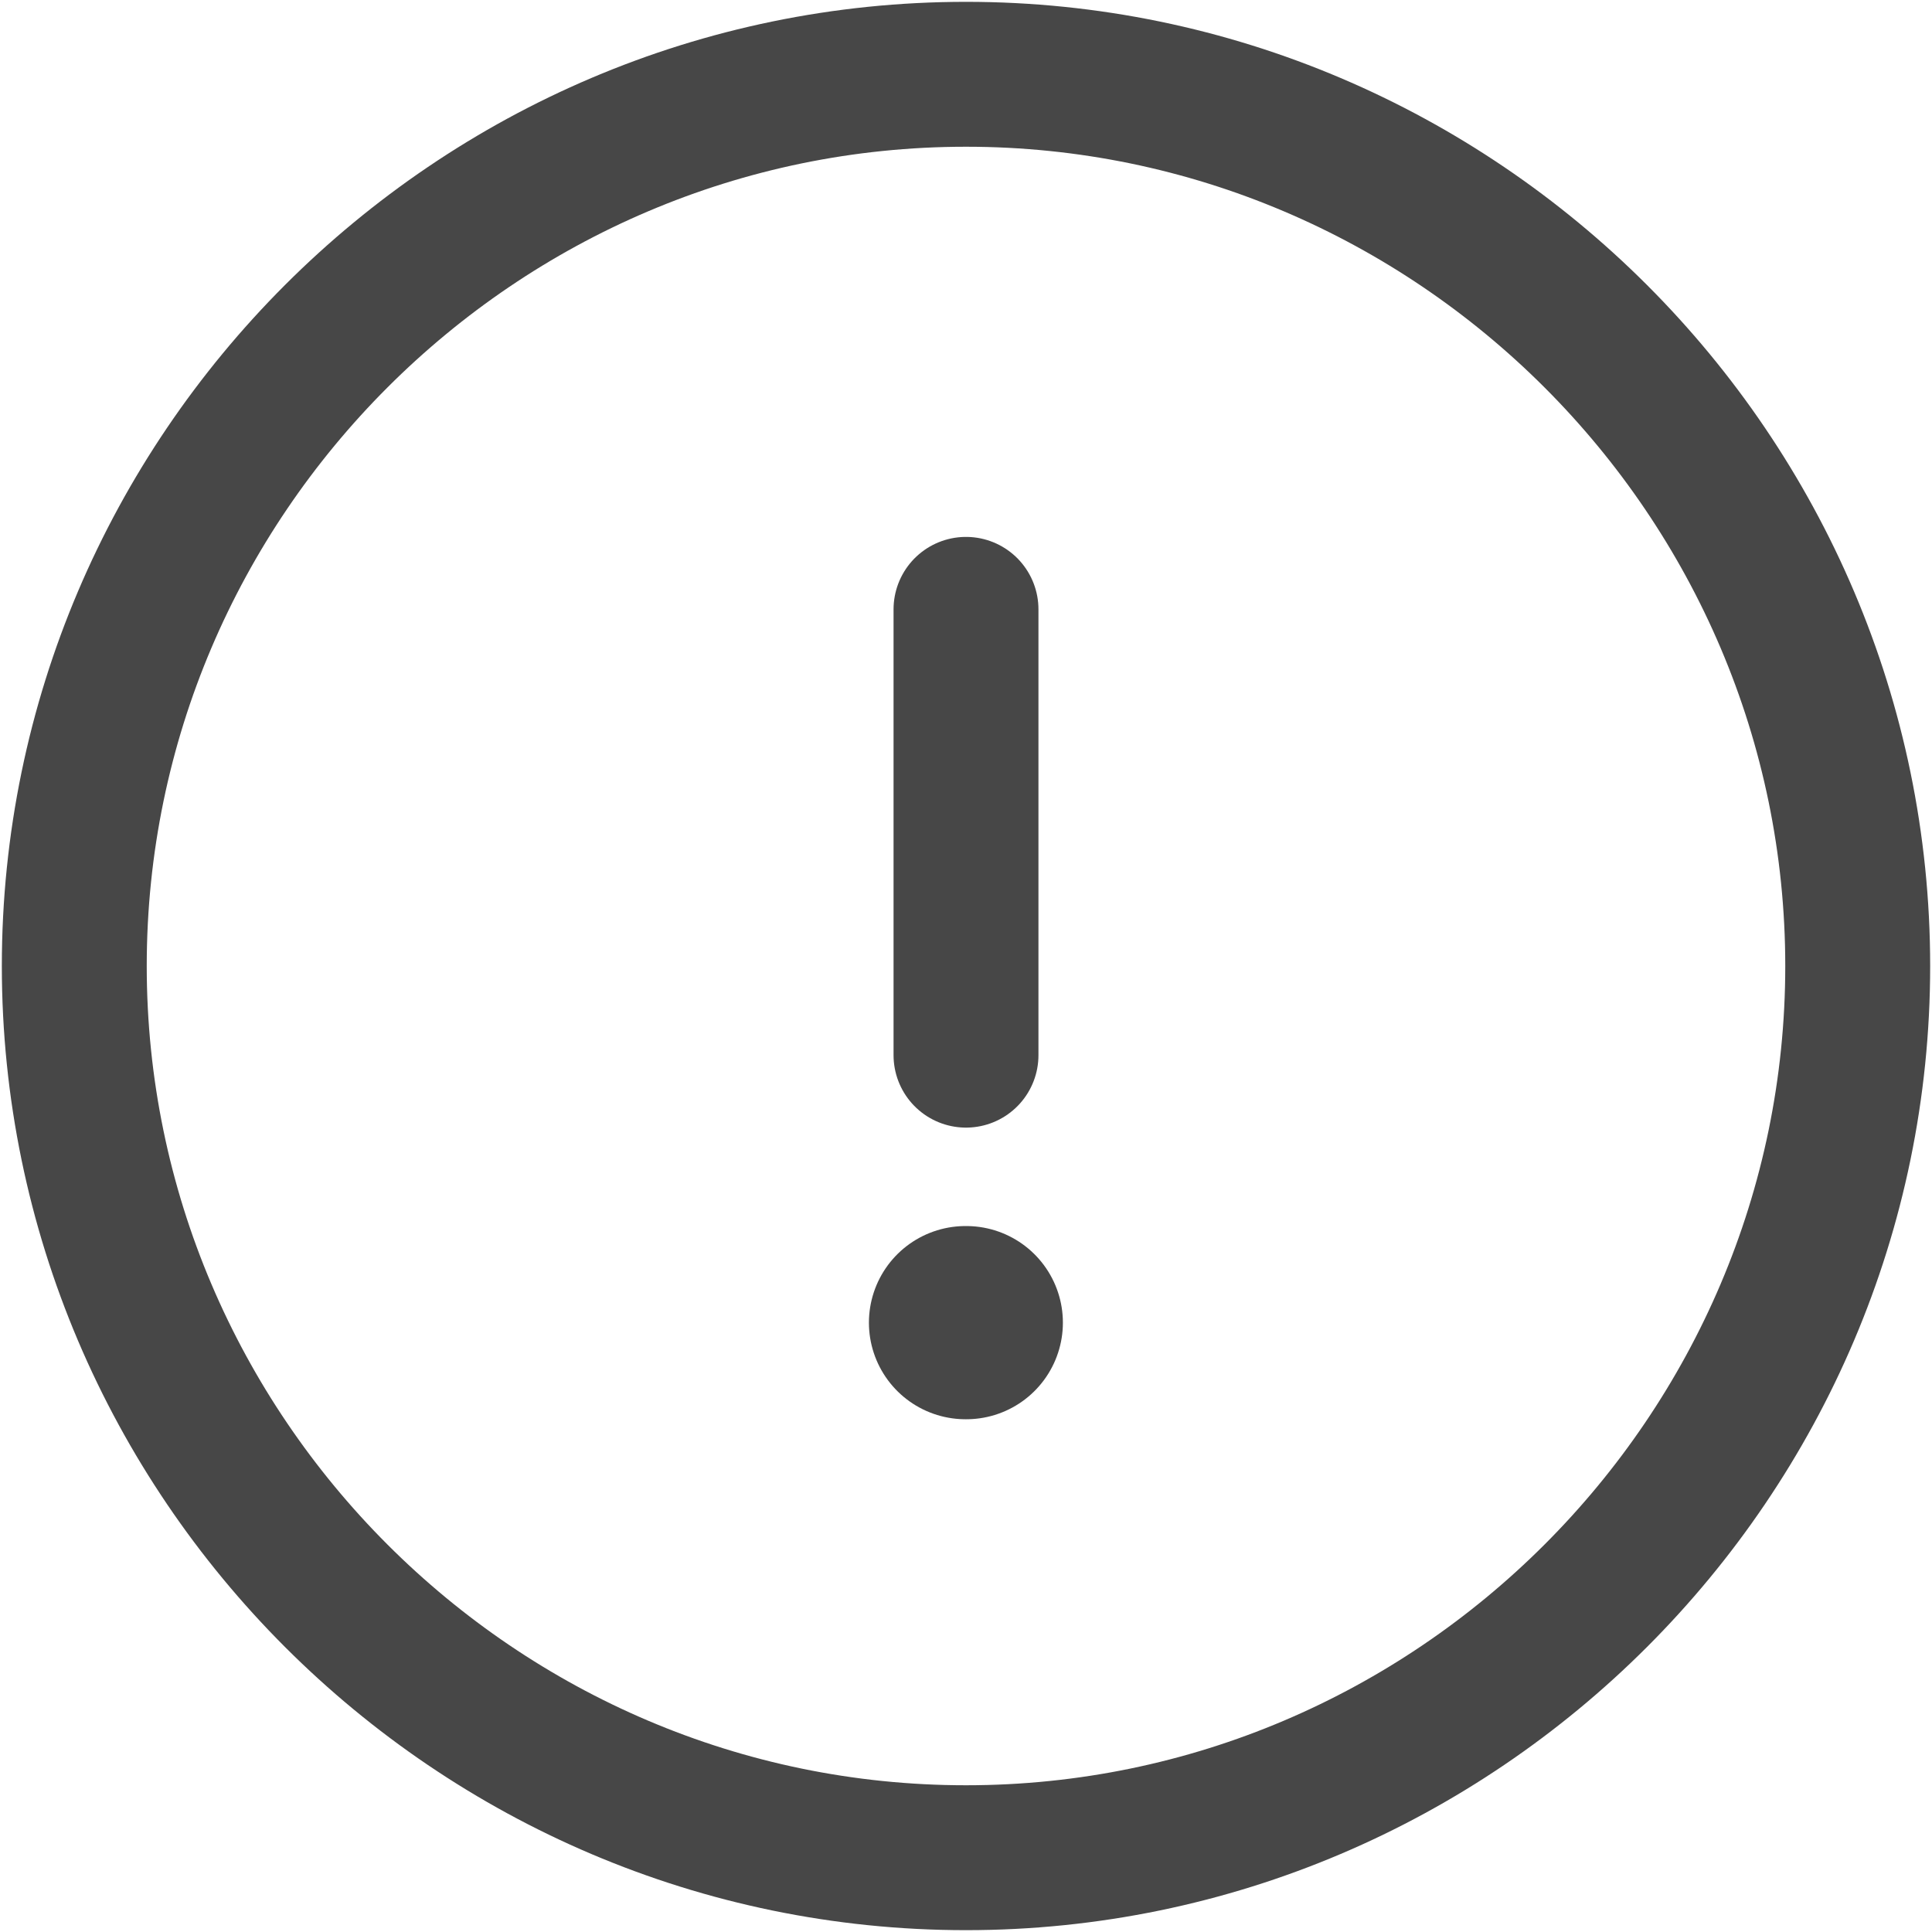 <svg width="20" height="20" viewBox="0 0 20 20" fill="none" xmlns="http://www.w3.org/2000/svg">
<path d="M10 19.231C15.077 19.231 19.231 15.077 19.231 10C19.231 4.923 15.077 0.769 10 0.769C4.923 0.769 0.769 4.923 0.769 10C0.769 15.077 4.923 19.231 10 19.231Z" stroke="#474747" stroke-width="1.5" stroke-linecap="round" stroke-linejoin="round"/>
<path d="M10 6.308V10.923" stroke="#474747" stroke-width="1.5" stroke-linecap="round" stroke-linejoin="round"/>
<path d="M9.995 13.692H10.003" stroke="#474747" stroke-width="2" stroke-linecap="round" stroke-linejoin="round"/>
</svg>
